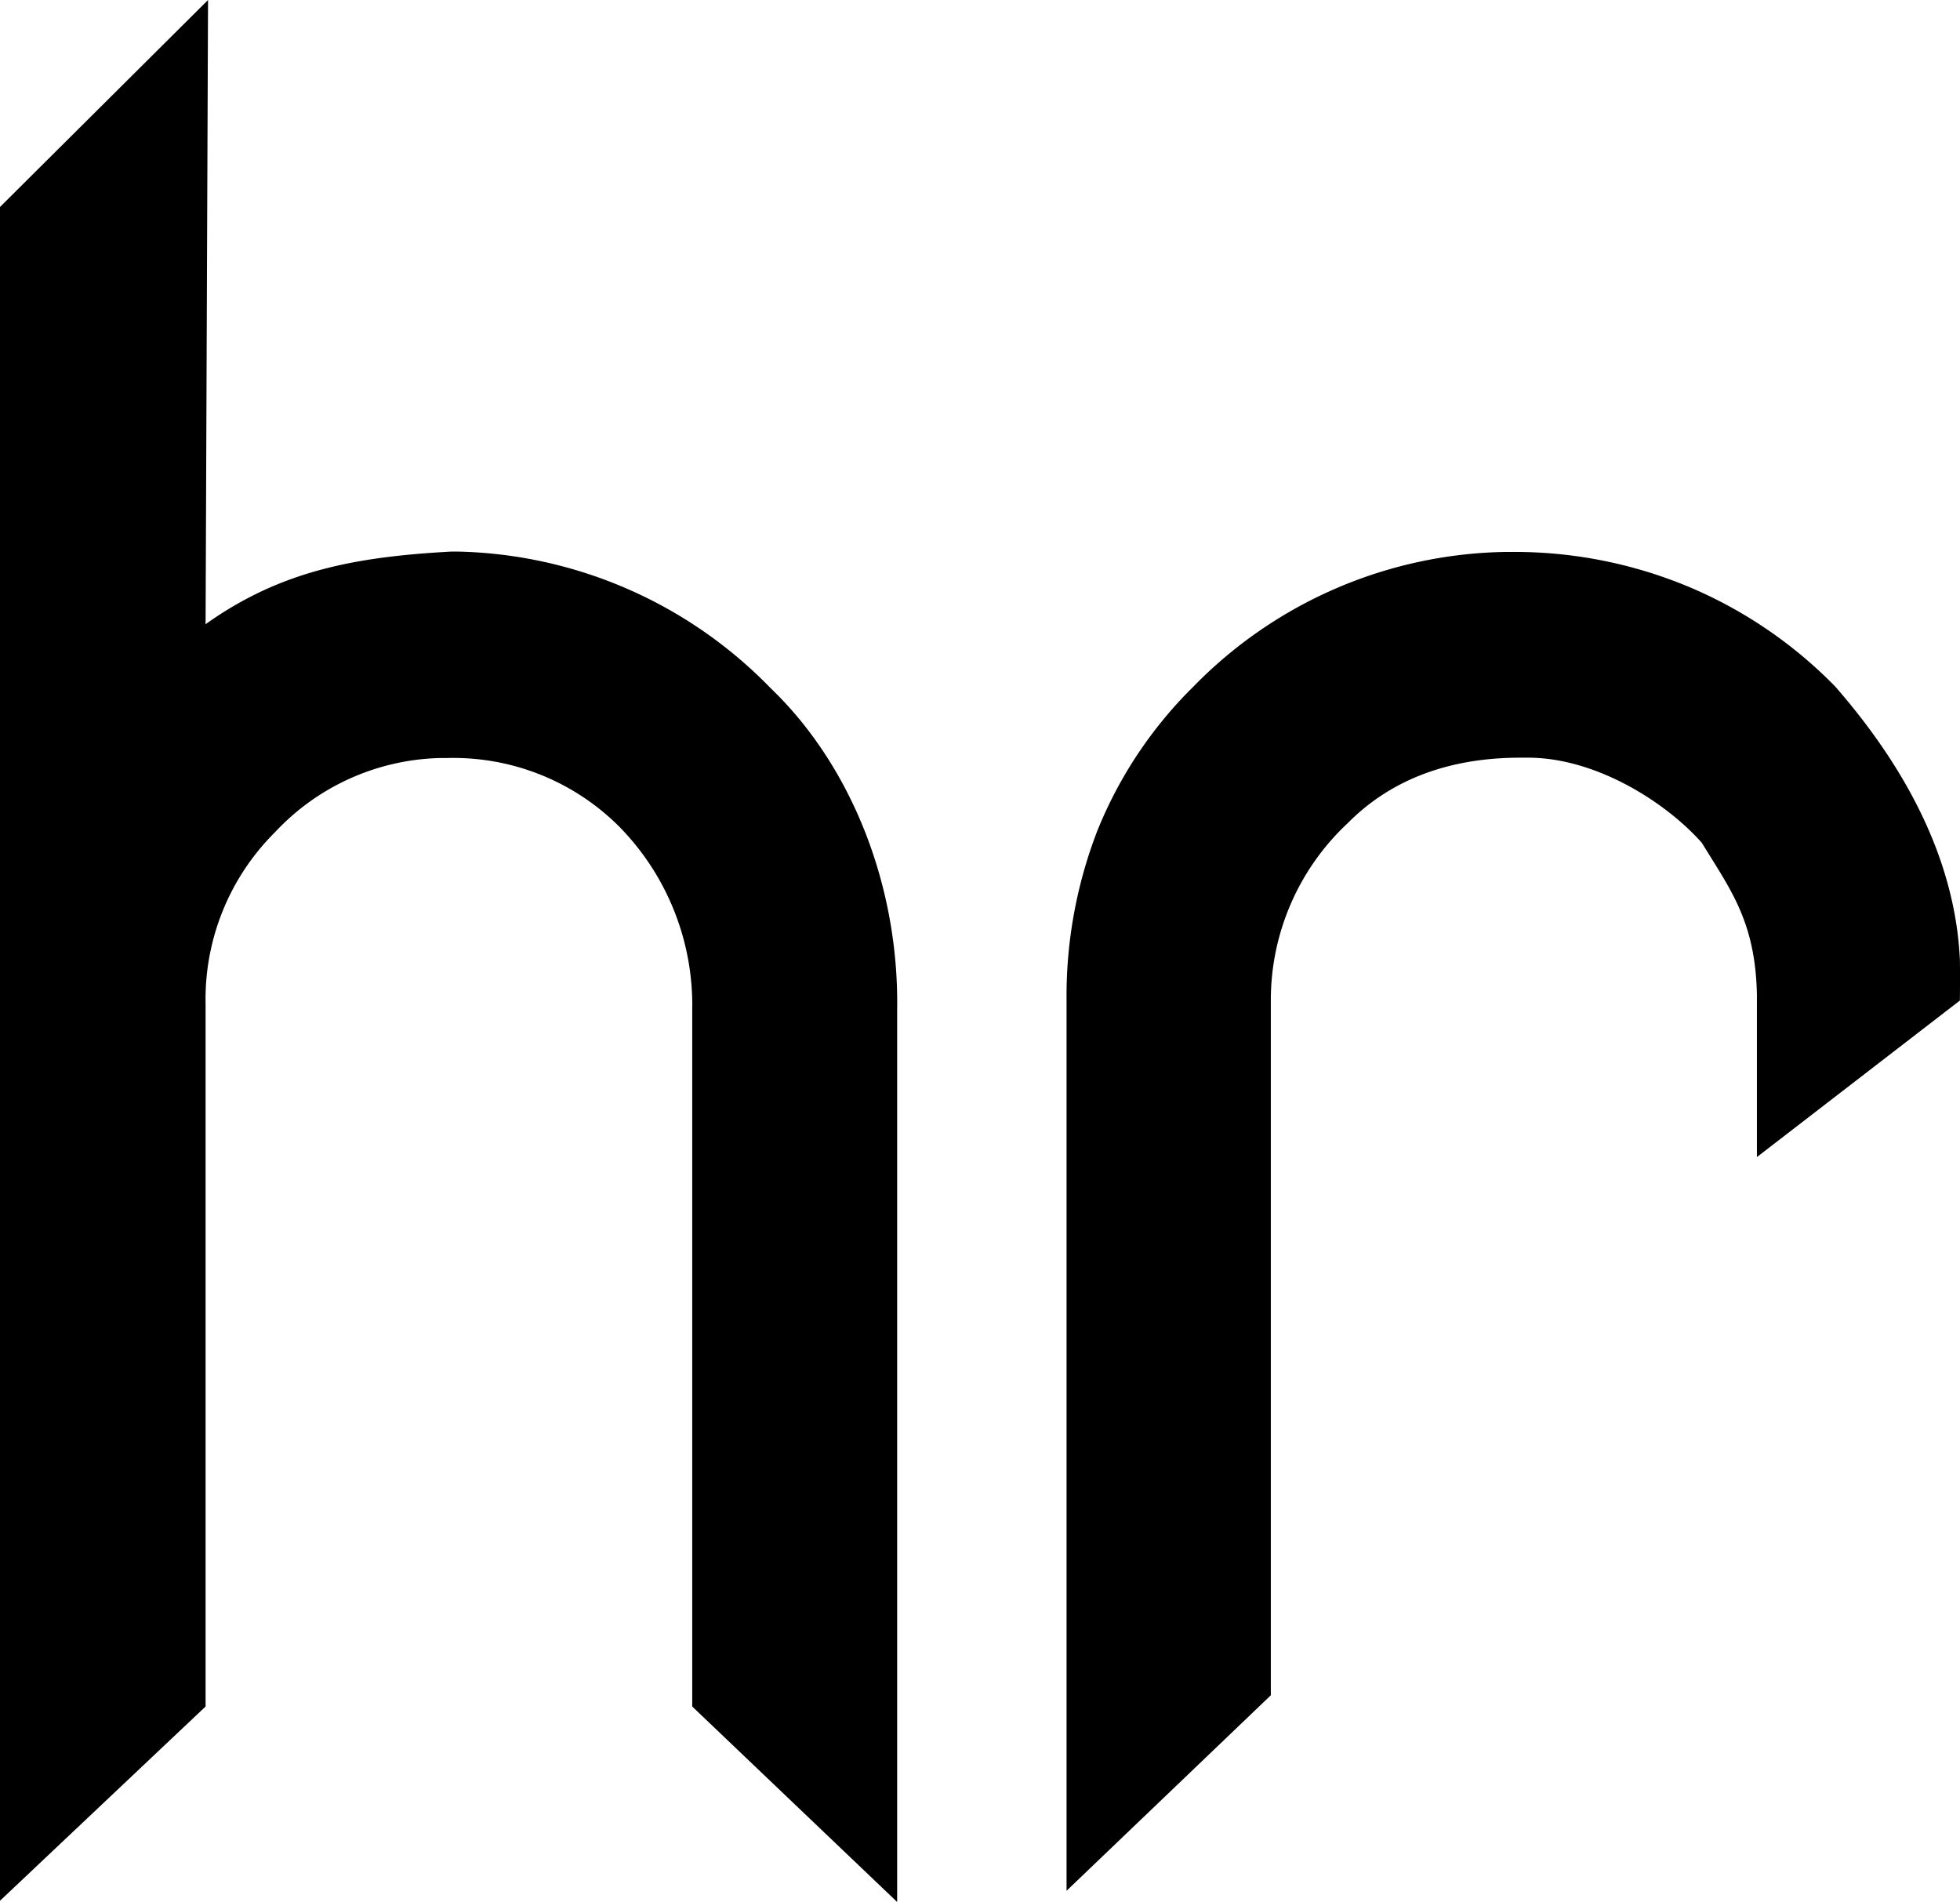 <svg xmlns="http://www.w3.org/2000/svg" width="125.235" height="121.528" viewBox="0 0 125.235 121.528">
  <g id="hr" transform="translate(15.963 257.1)">
    <path id="Exclusion_1" data-name="Exclusion 1" d="M57.325,121.528l0,0L44.23,109.037V64.532a16.274,16.274,0,0,0-4.655-11.706,14.979,14.979,0,0,0-11.04-4.391h-.168c-.094,0-.189,0-.283,0a14.91,14.91,0,0,0-10.512,4.739A15.038,15.038,0,0,0,13.136,64.15v44.887L0,121.448V13.225L13.293,0l-.157,39.884c4.789-3.414,9.564-4.307,15.717-4.642l.365,0a28.716,28.716,0,0,1,20.015,8.721c5.191,4.977,8.216,12.667,8.091,20.571v57Zm10.823-.717V63.935a29.275,29.275,0,0,1,1.983-10.894,27.207,27.207,0,0,1,6.117-9.165,28.482,28.482,0,0,1,20-8.611c.134,0,.267,0,.4,0A28.918,28.918,0,0,1,107.917,37.5a28.559,28.559,0,0,1,9.35,6.371c5,5.733,7.681,11.6,7.96,17.426.014.268.01,2.2,0,2.633l-12.968,10V63.55c-.091-4.193-1.363-6.233-2.974-8.816-.178-.285-.362-.58-.548-.884-2.322-2.619-6.785-5.438-11.1-5.438h-.085c-.137,0-.275,0-.41,0-4.569,0-8.277,1.405-11.021,4.176A15.469,15.469,0,0,0,81.2,63.935v44.384L68.15,120.809Z" transform="translate(-15.963 -257.1)"/>
  </g>
</svg>
